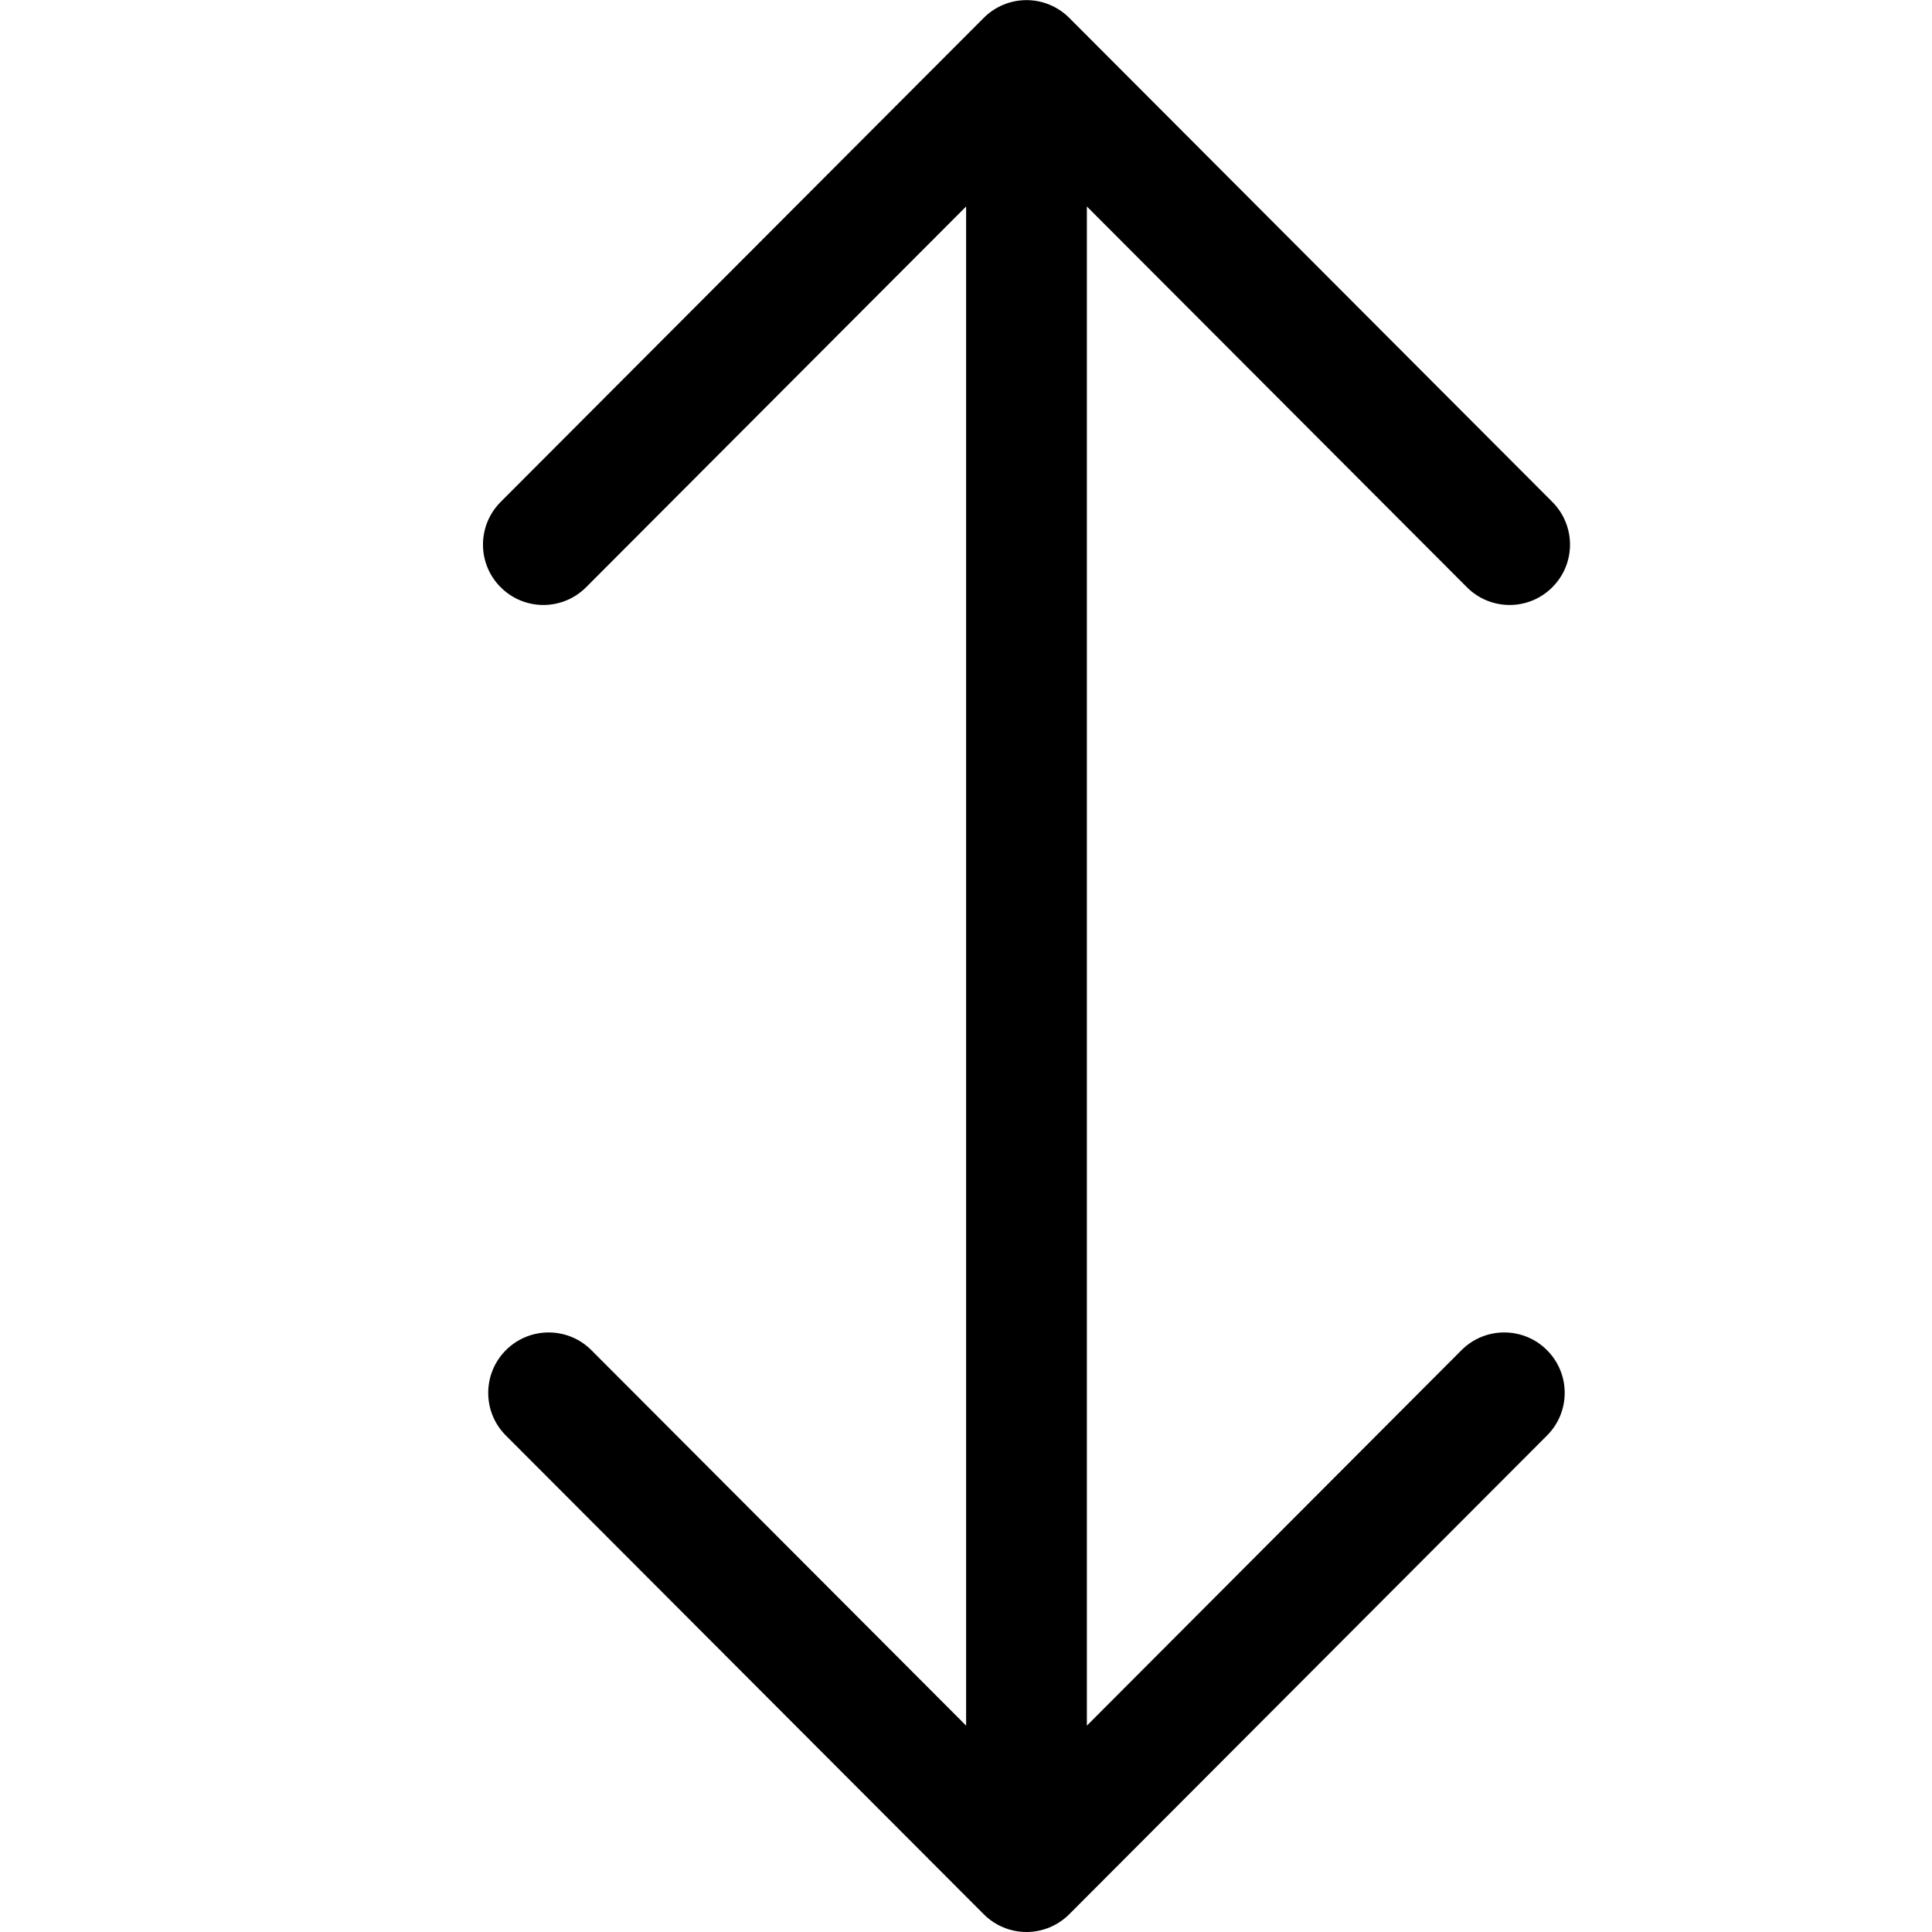 <svg width="16" height="16" viewBox="0 0 16 16" fill="none" xmlns="http://www.w3.org/2000/svg">
<g clip-path="url(#clip0)">
<path d="M4.146 4.157C3.951 4.353 3.951 4.669 4.147 4.864C4.342 5.059 4.659 5.059 4.854 4.863L8.001 1.71L8.001 14.291L4.897 11.181C4.702 10.986 4.386 10.986 4.19 11.181C3.995 11.376 3.994 11.693 4.189 11.888L8.147 15.853C8.241 15.947 8.368 16 8.501 16C8.633 16 8.761 15.947 8.855 15.853L12.812 11.888C13.007 11.693 13.007 11.376 12.811 11.181C12.616 10.986 12.299 10.986 12.104 11.181L9.001 14.291L9.001 1.71L12.148 4.863C12.343 5.059 12.66 5.059 12.855 4.864C13.051 4.669 13.051 4.353 12.856 4.157L8.855 0.148C8.761 0.054 8.634 0.001 8.501 0.001C8.368 0.001 8.241 0.054 8.147 0.148L4.146 4.157Z" fill="black"/>
</g>
<defs>
<clipPath id="clip0">
<rect width="16" height="16" fill="white" transform="translate(0 16) rotate(-90)"/>
</clipPath>
</defs>
</svg>
